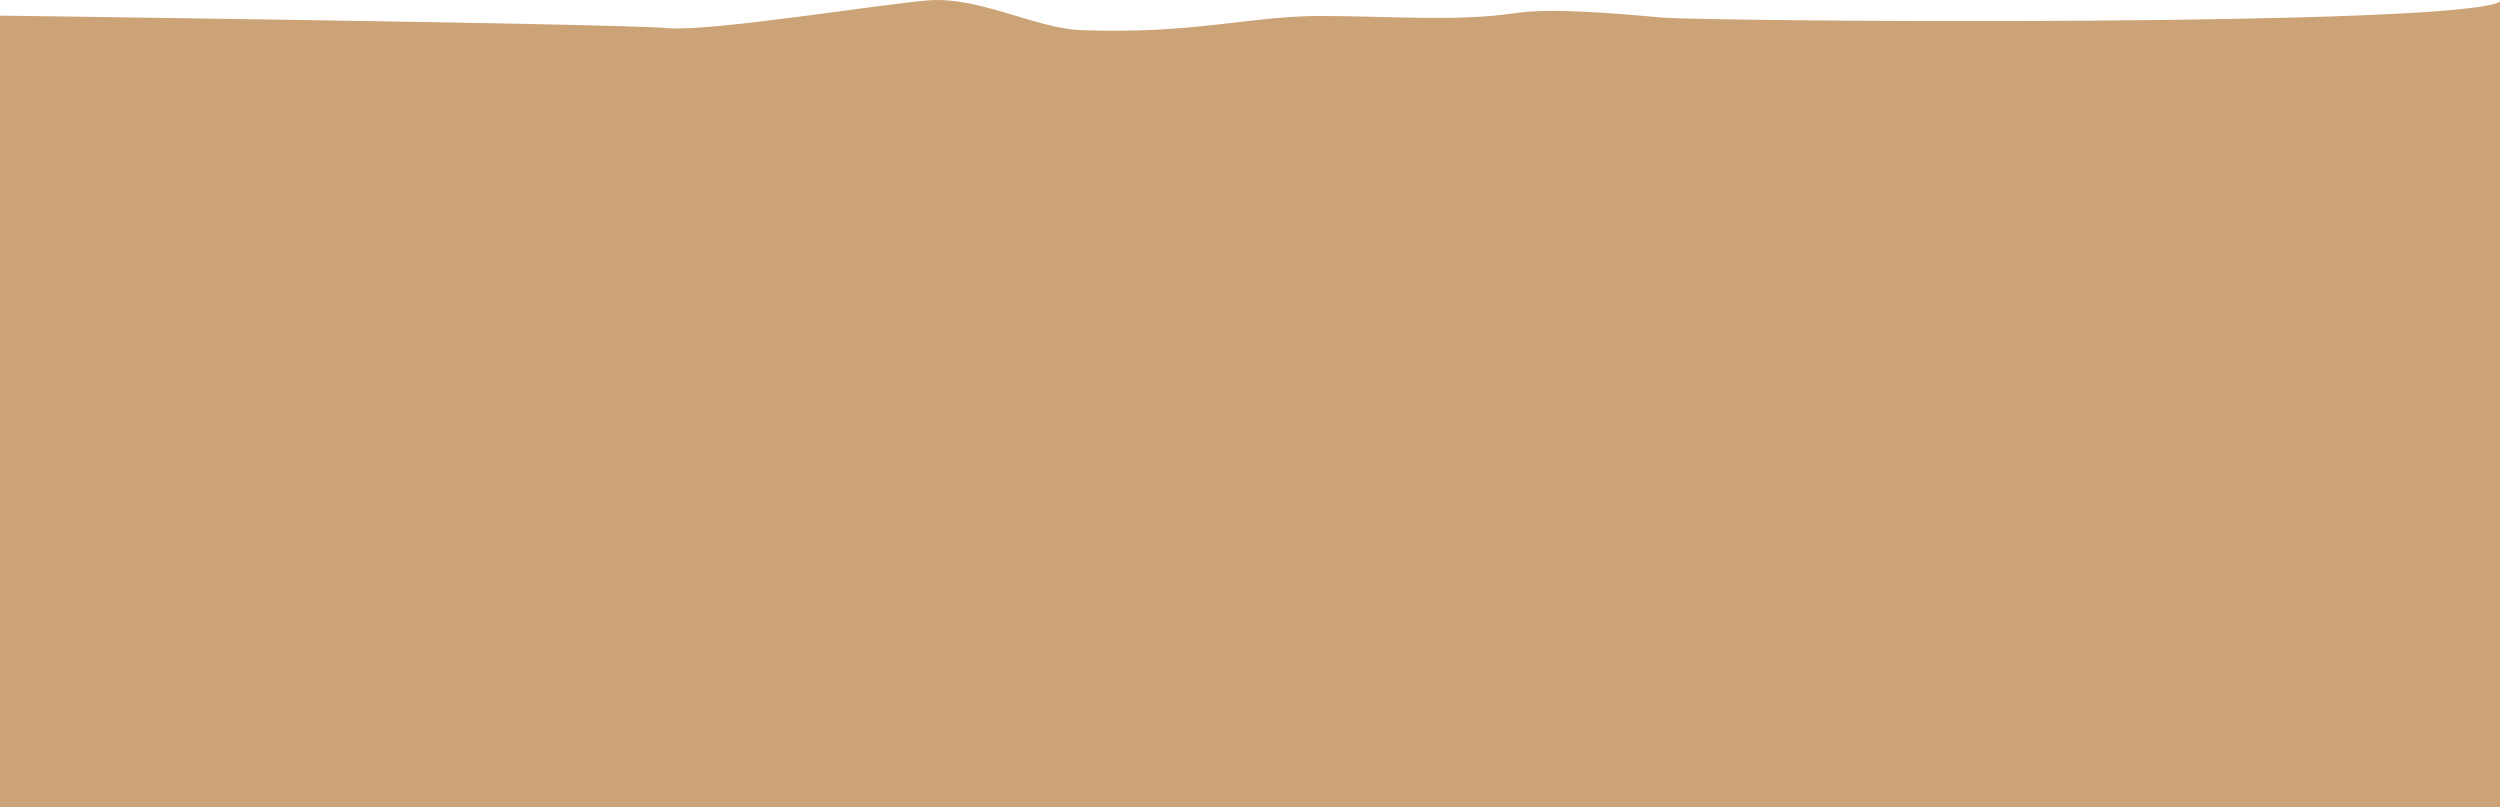 <svg width="1440" height="465" viewBox="0 0 1440 465" fill="none" xmlns="http://www.w3.org/2000/svg">
<path d="M0 465H1440V1C1414.25 15.678 983.144 12.477 956.167 10.024C929.189 7.572 893.407 4.506 872.782 7.572C839.048 12.6 799.771 9.203 760.788 9.203C719.096 9.203 688.035 19.798 622.627 17.358C596.471 16.377 563.767 -2.214 534.337 0.239C504.907 2.691 408.033 18.584 383.508 16.143C358.983 13.691 0 9 0 9" fill="#CBA377"/>
</svg>
